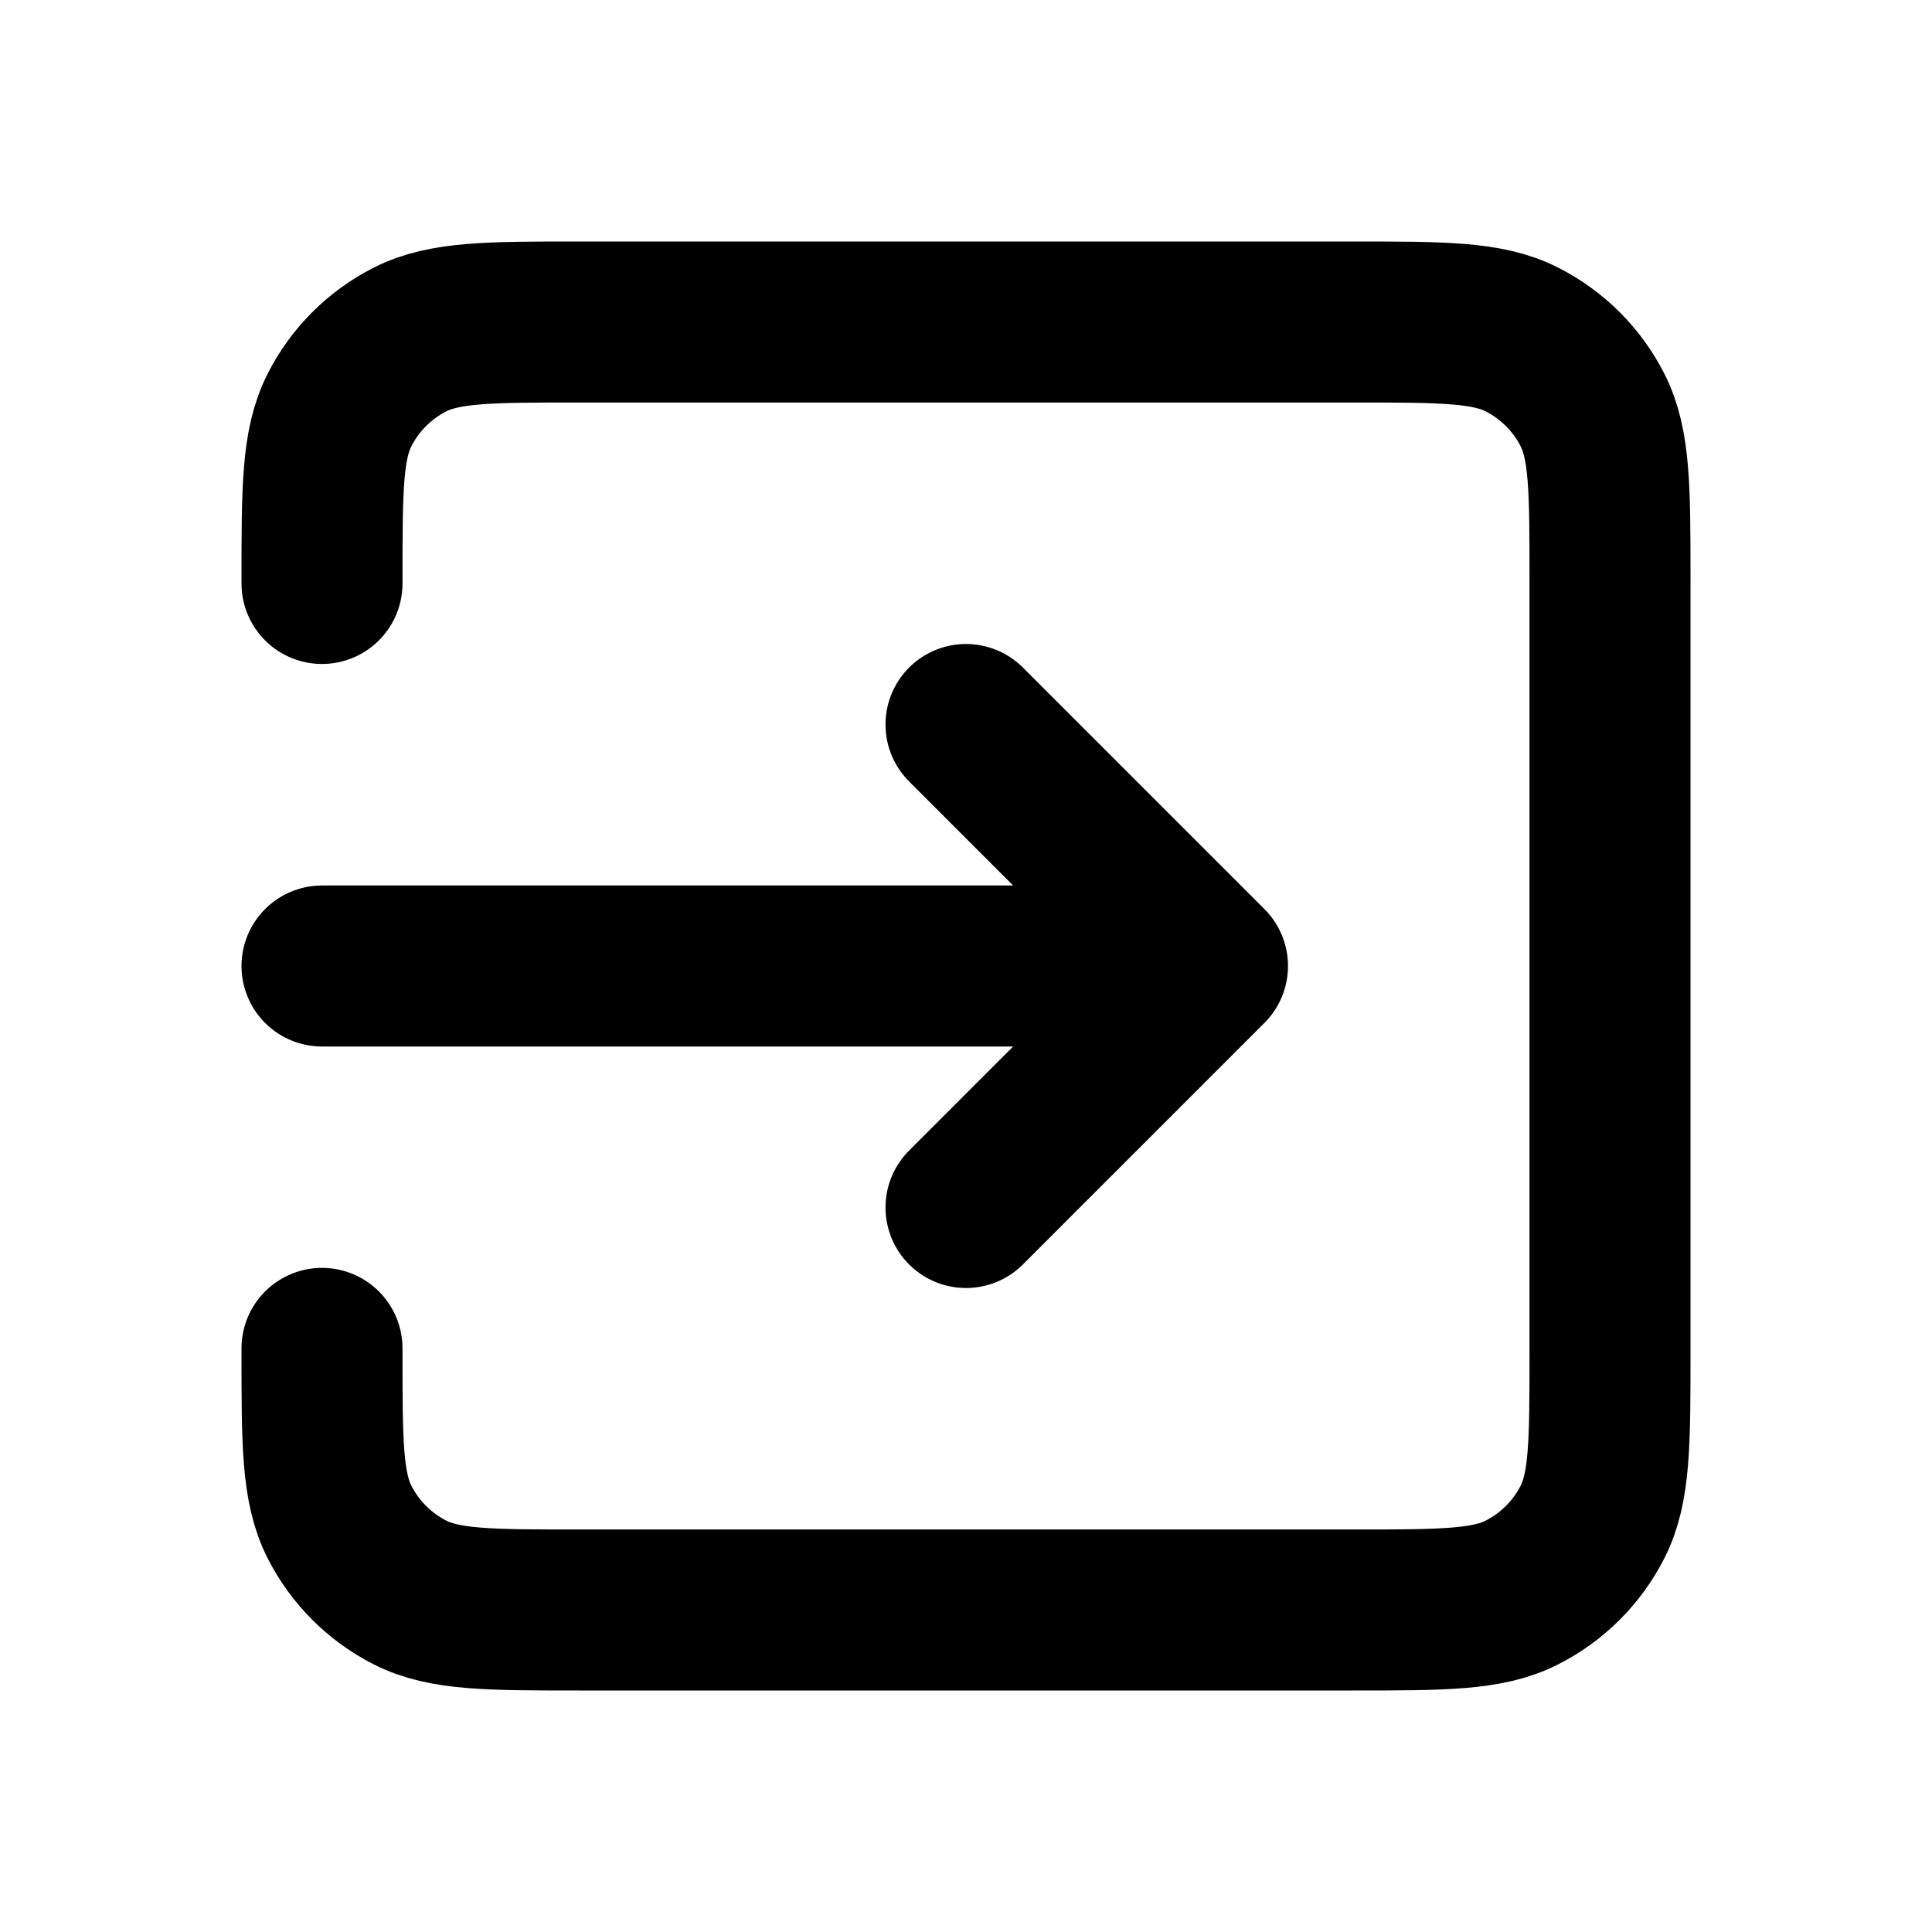 <?xml version="1.0" encoding="utf-8"?>

<!-- Uploaded to: SVG Repo, www.svgrepo.com, Generator: SVG Repo Mixer Tools -->
<svg width="800px" height="800px" viewBox="0 0 24 24" fill="none" xmlns="http://www.w3.org/2000/svg">
<g id="Interface / Exit">
<path id="Vector" d="M12 15L15 12M15 12L12 9M15 12H4M4 7.248V7.2C4 6.08 4 5.52 4.218 5.092C4.41 4.715 4.715 4.41 5.092 4.218C5.52 4 6.08 4 7.2 4H16.8C17.92 4 18.48 4 18.907 4.218C19.284 4.41 19.59 4.715 19.782 5.092C20 5.519 20 6.079 20 7.197V16.804C20 17.922 20 18.48 19.782 18.908C19.59 19.284 19.284 19.59 18.907 19.782C18.48 20 17.921 20 16.803 20H7.197C6.079 20 5.519 20 5.092 19.782C4.715 19.59 4.41 19.284 4.218 18.908C4 18.48 4 17.92 4 16.8V16.75" stroke="#000" stroke-width="2" stroke-linecap="round" stroke-linejoin="round"/>
</g>
</svg>